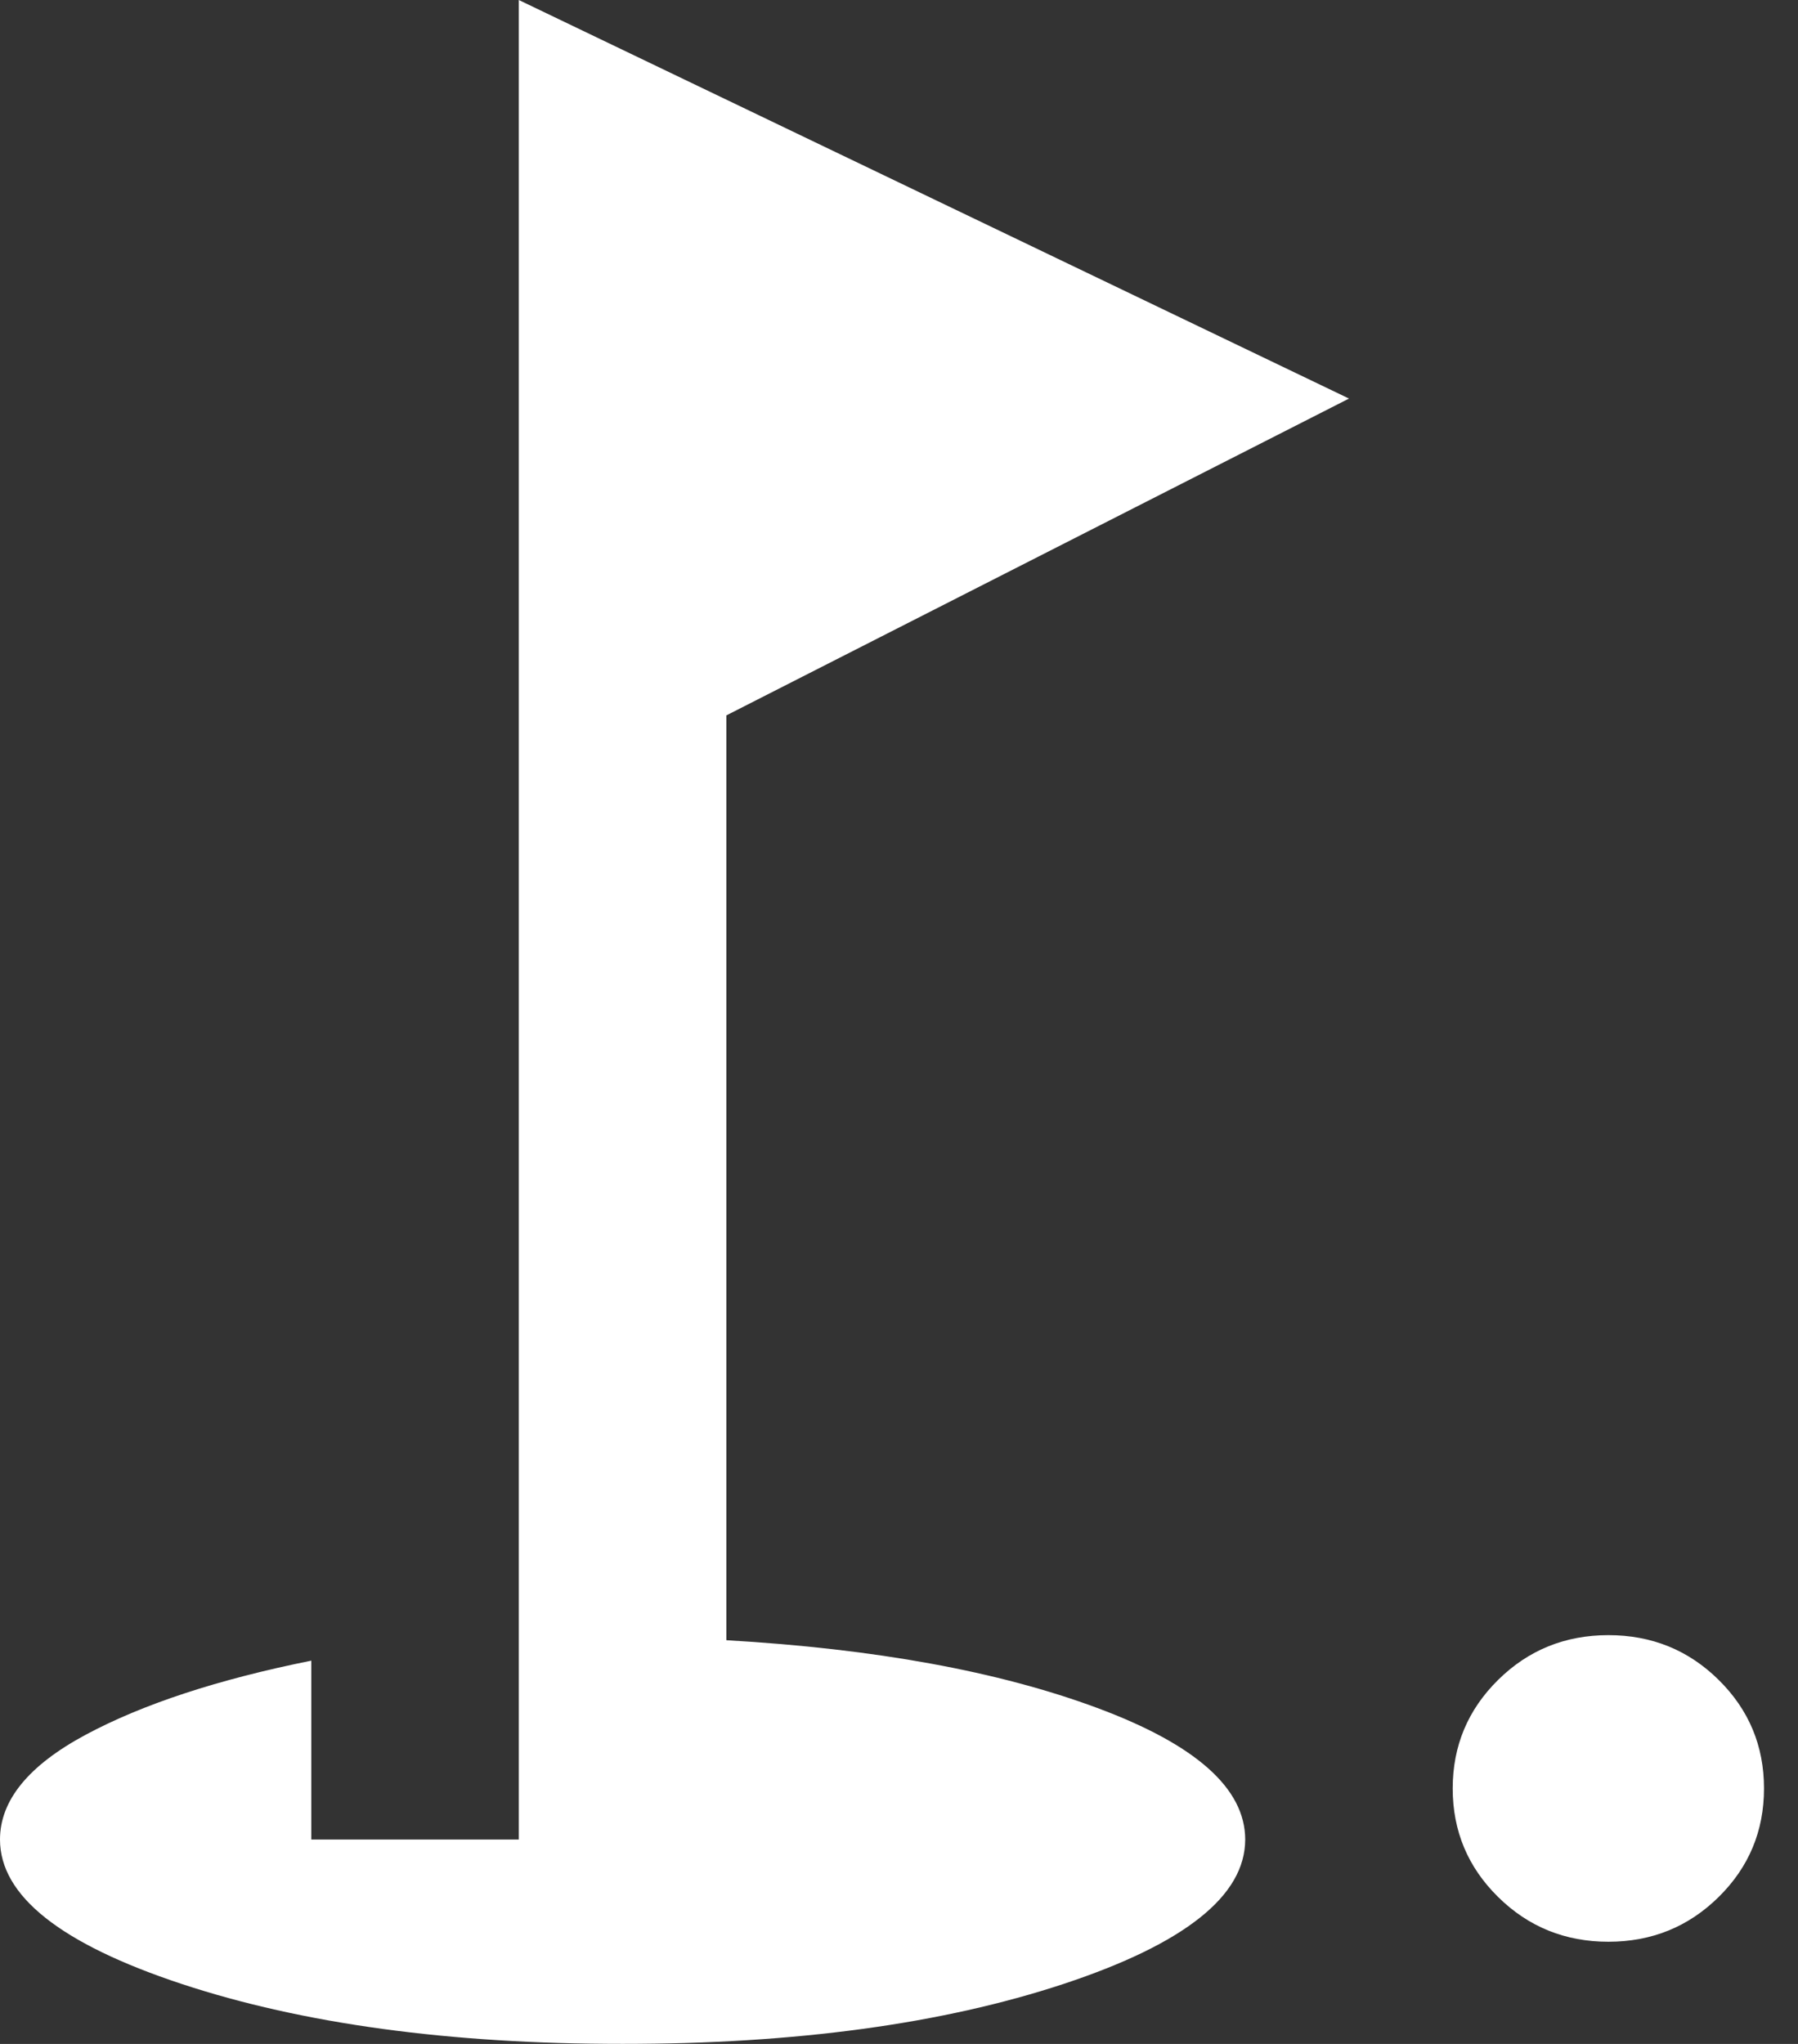 <svg width="22" height="25" viewBox="0 0 22 25" fill="none" xmlns="http://www.w3.org/2000/svg">
<rect x="0" y="0" width="22" height="25" fill="#333333" stroke="none"/>
<mask id="mask0_102_368" style="mask-type:alpha" maskUnits="userSpaceOnUse" x="-6" y="-2" width="32" height="32">
<rect x="-5.046" y="-1.059" width="30.515" height="30.515" fill="#D9D9D9"/>
</mask>
<g mask="url(#mask0_102_368)">
<path d="M19.68 23.75C19.151 23.75 18.701 23.568 18.331 23.203C17.961 22.839 17.775 22.396 17.775 21.875C17.775 21.354 17.961 20.912 18.331 20.547C18.701 20.182 19.151 20 19.68 20C20.209 20 20.659 20.182 21.029 20.547C21.399 20.912 21.584 21.354 21.584 21.875C21.584 22.396 21.399 22.839 21.029 23.203C20.659 23.568 20.209 23.75 19.68 23.75ZM7.618 25C5.502 25 3.703 24.755 2.222 24.266C0.741 23.776 0 23.188 0 22.5C0 22.021 0.349 21.594 1.047 21.219C1.746 20.844 2.666 20.542 3.809 20.312V22.5H6.348V0L16.506 4.875L8.888 8.75V20.062C10.708 20.167 12.221 20.443 13.427 20.891C14.633 21.339 15.236 21.875 15.236 22.5C15.236 23.188 14.495 23.776 13.014 24.266C11.533 24.755 9.734 25 7.618 25Z" fill="white"/>
</g>
</svg>
